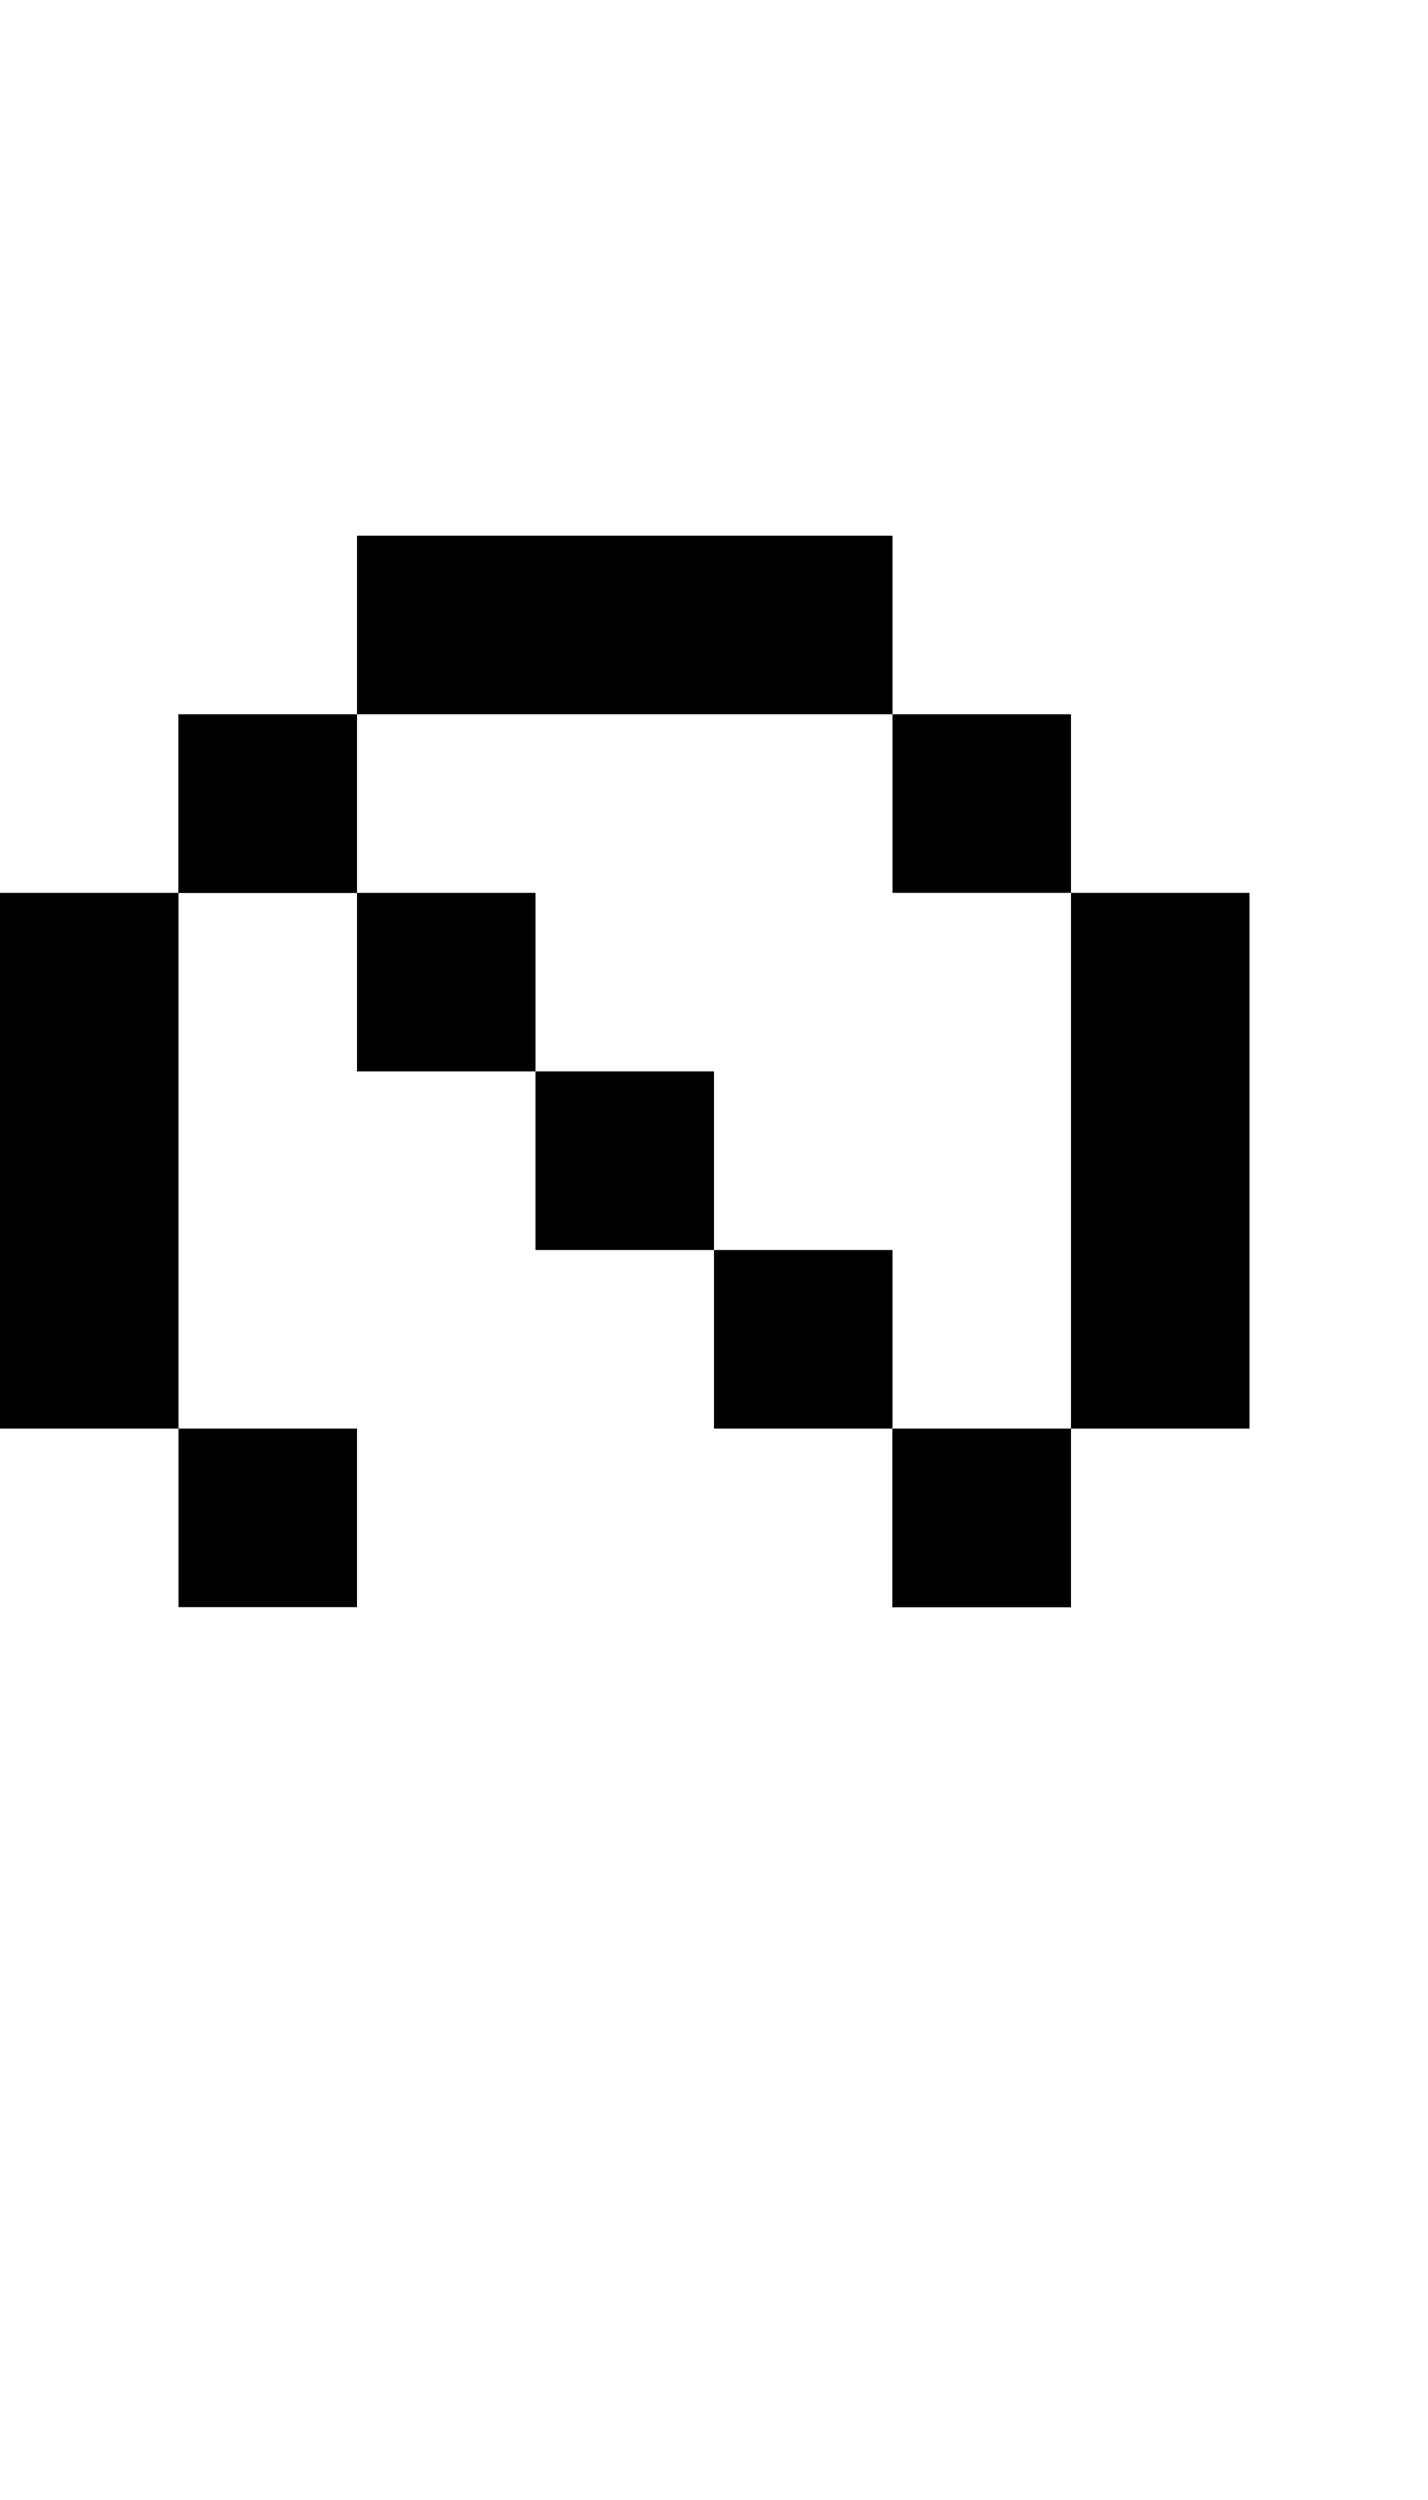 <svg width="400" height="700" xmlns="http://www.w3.org/2000/svg">
    <path
        d="m 100,150 v 50 h 150 v -50 z m 150,50 v 50 h 50 v -50 z m 50,50 v 150 h 50 V 250 Z m 0,150 h -50 v 50 h 50 z M 100,200 H 50 v 50 h 50 z M 50,250 H 0 v 150 h 50 z m 0,150 v 50 h 50 v -50 z" />
    <path
        d="M 50 200 L 50 250 L 100 250 L 100 200 L 50 200 z M 100 250 L 100 300 L 150 300 L 150 250 L 100 250 z M 150 300 L 150 350 L 200 350 L 200 300 L 150 300 z M 200 350 L 200 400 L 250 400 L 250 350 L 200 350 z M 250 400 L 250 450 L 300 450 L 300 400 L 250 400 z " />
</svg>